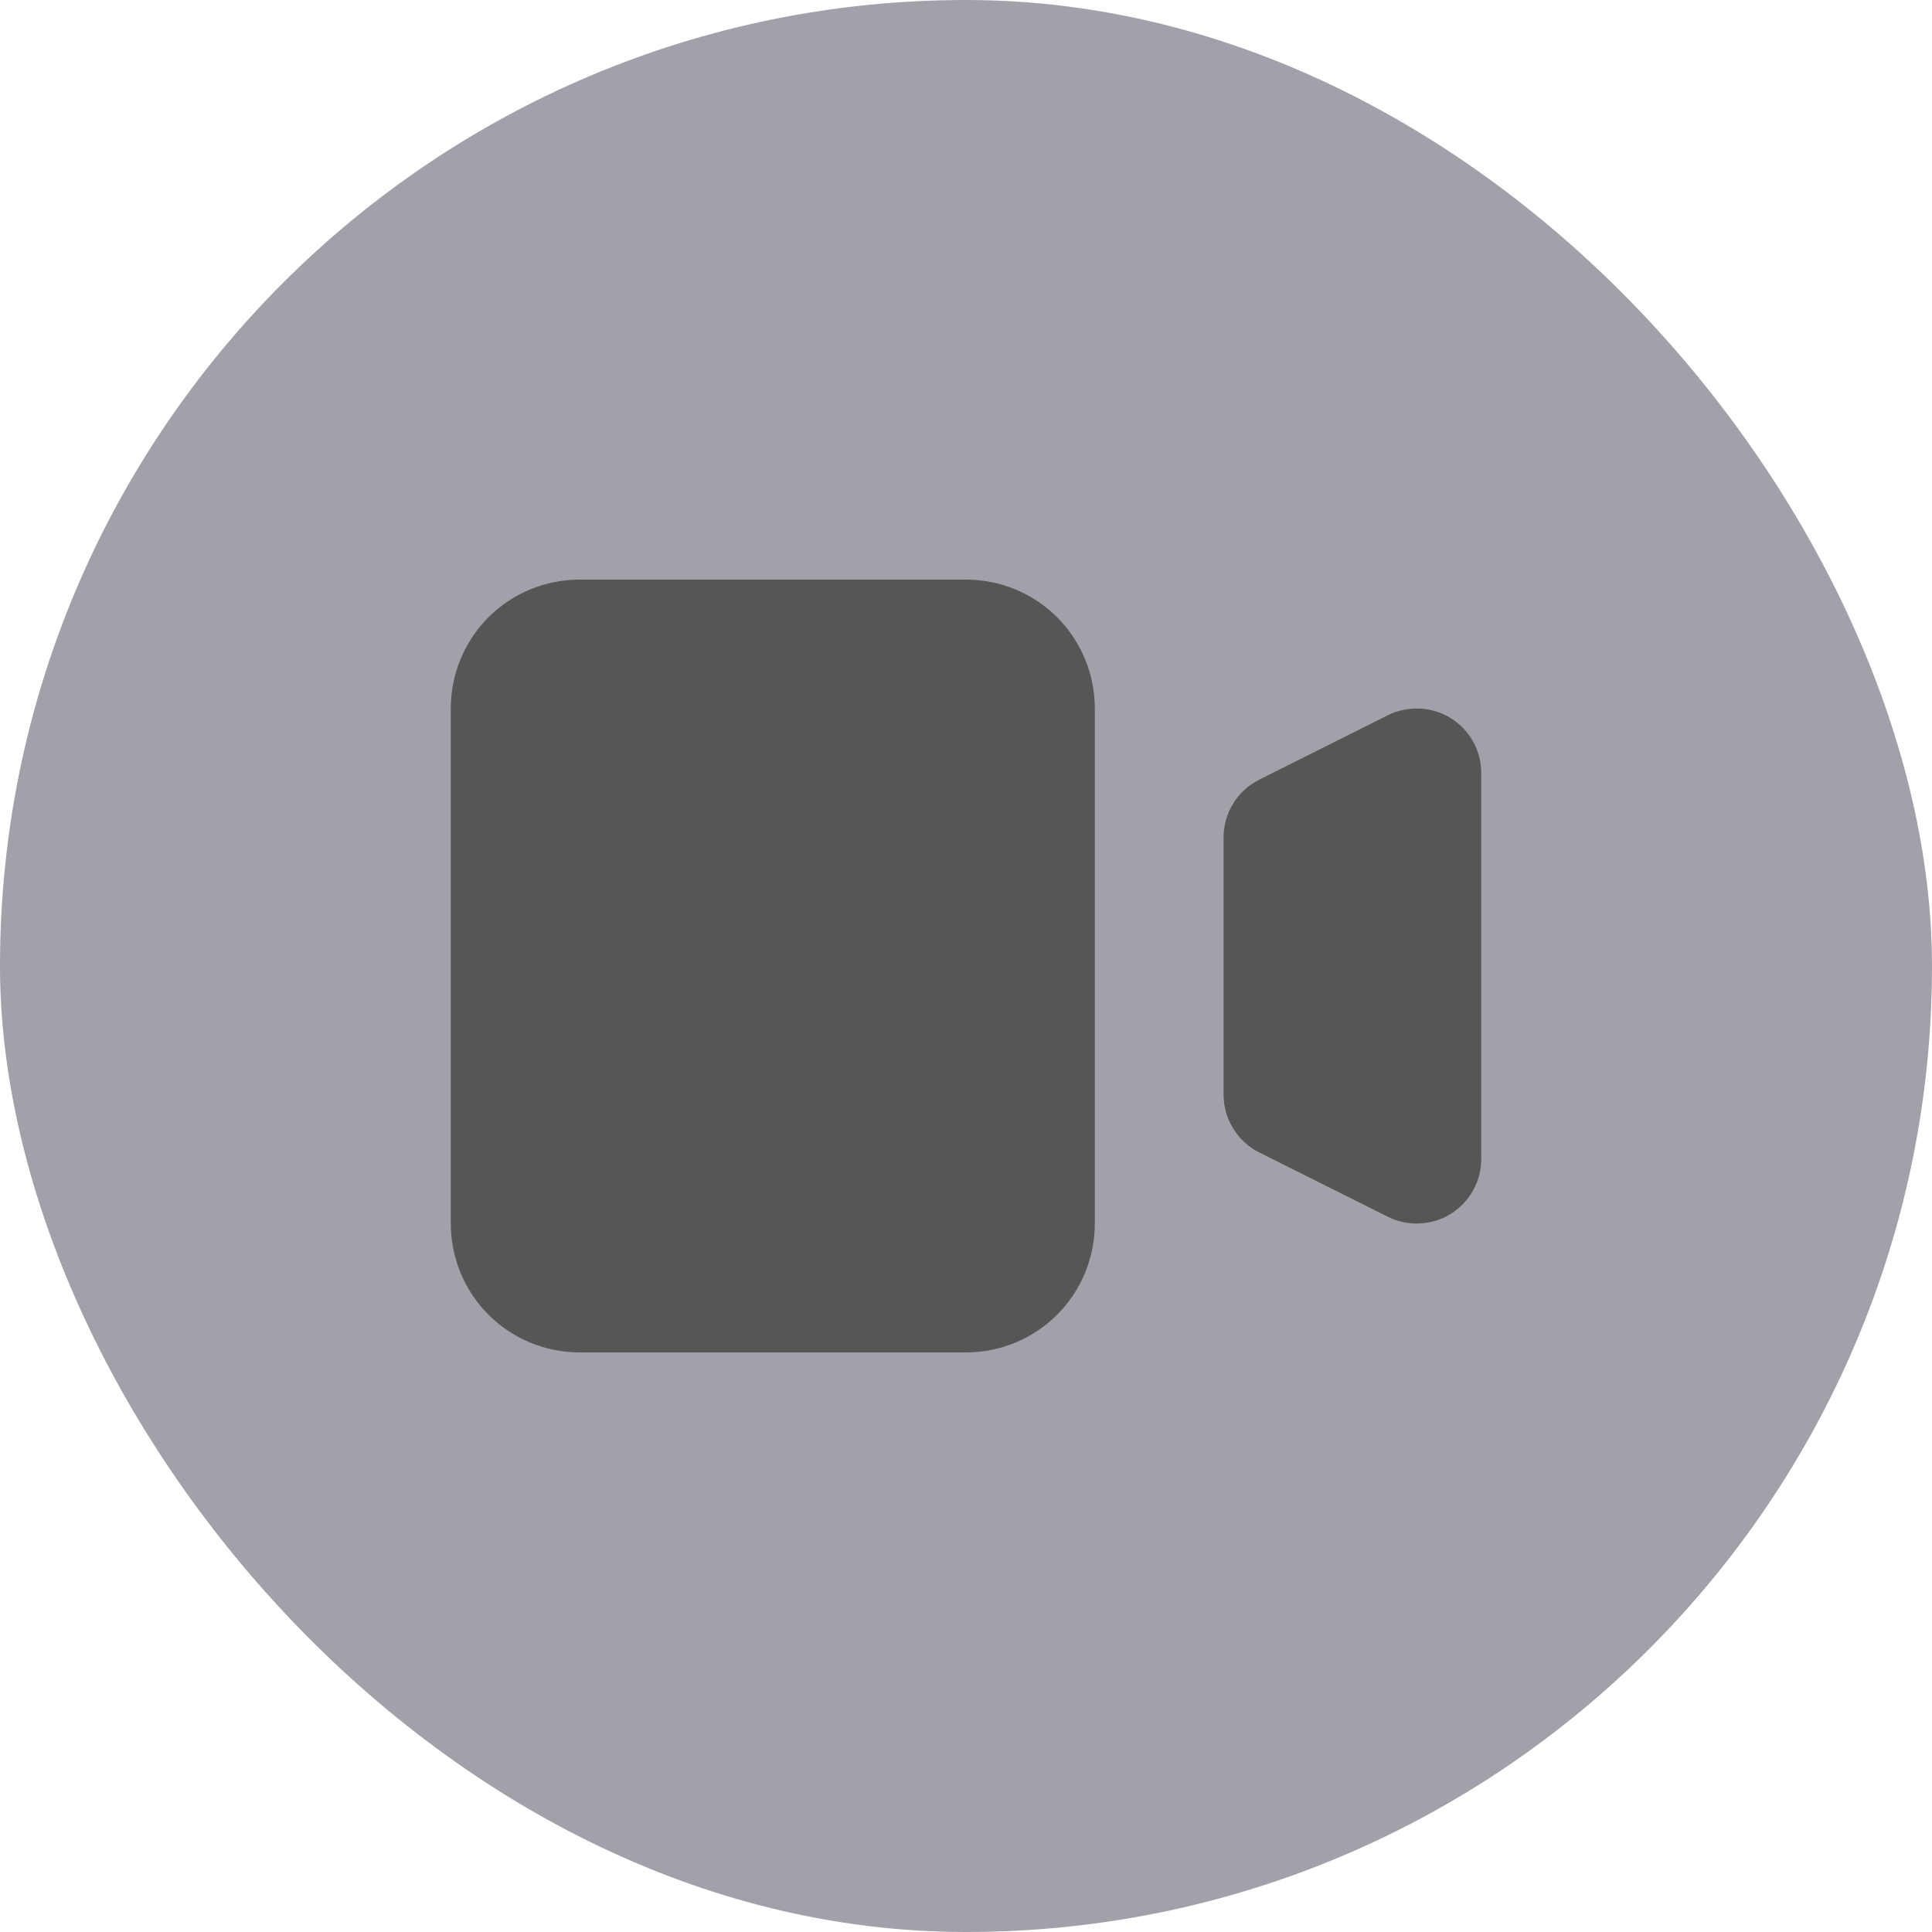<svg width="12" height="12" viewBox="0 0 12 12" fill="none" xmlns="http://www.w3.org/2000/svg">
<rect width="12" height="12" rx="6" fill="#A1A1AA"/>
<path d="M2.8 4.4C2.8 4.188 2.884 3.984 3.034 3.834C3.184 3.684 3.388 3.6 3.6 3.6H6C6.212 3.6 6.416 3.684 6.566 3.834C6.716 3.984 6.8 4.188 6.8 4.4V7.6C6.8 7.812 6.716 8.016 6.566 8.166C6.416 8.316 6.212 8.4 6 8.4H3.6C3.388 8.4 3.184 8.316 3.034 8.166C2.884 8.016 2.8 7.812 2.8 7.6V4.4ZM7.821 4.843C7.755 4.876 7.699 4.927 7.66 4.99C7.621 5.053 7.6 5.126 7.6 5.2V6.8C7.6 6.874 7.621 6.947 7.66 7.01C7.699 7.073 7.755 7.125 7.821 7.158L8.621 7.558C8.682 7.588 8.75 7.603 8.818 7.599C8.886 7.596 8.952 7.576 9.01 7.54C9.068 7.504 9.116 7.454 9.149 7.395C9.183 7.335 9.2 7.268 9.2 7.2V4.8C9.2 4.732 9.183 4.665 9.149 4.605C9.116 4.546 9.068 4.496 9.01 4.46C8.952 4.424 8.886 4.404 8.818 4.401C8.75 4.398 8.682 4.412 8.621 4.442L7.821 4.843Z" fill="#565656"/>
</svg>
